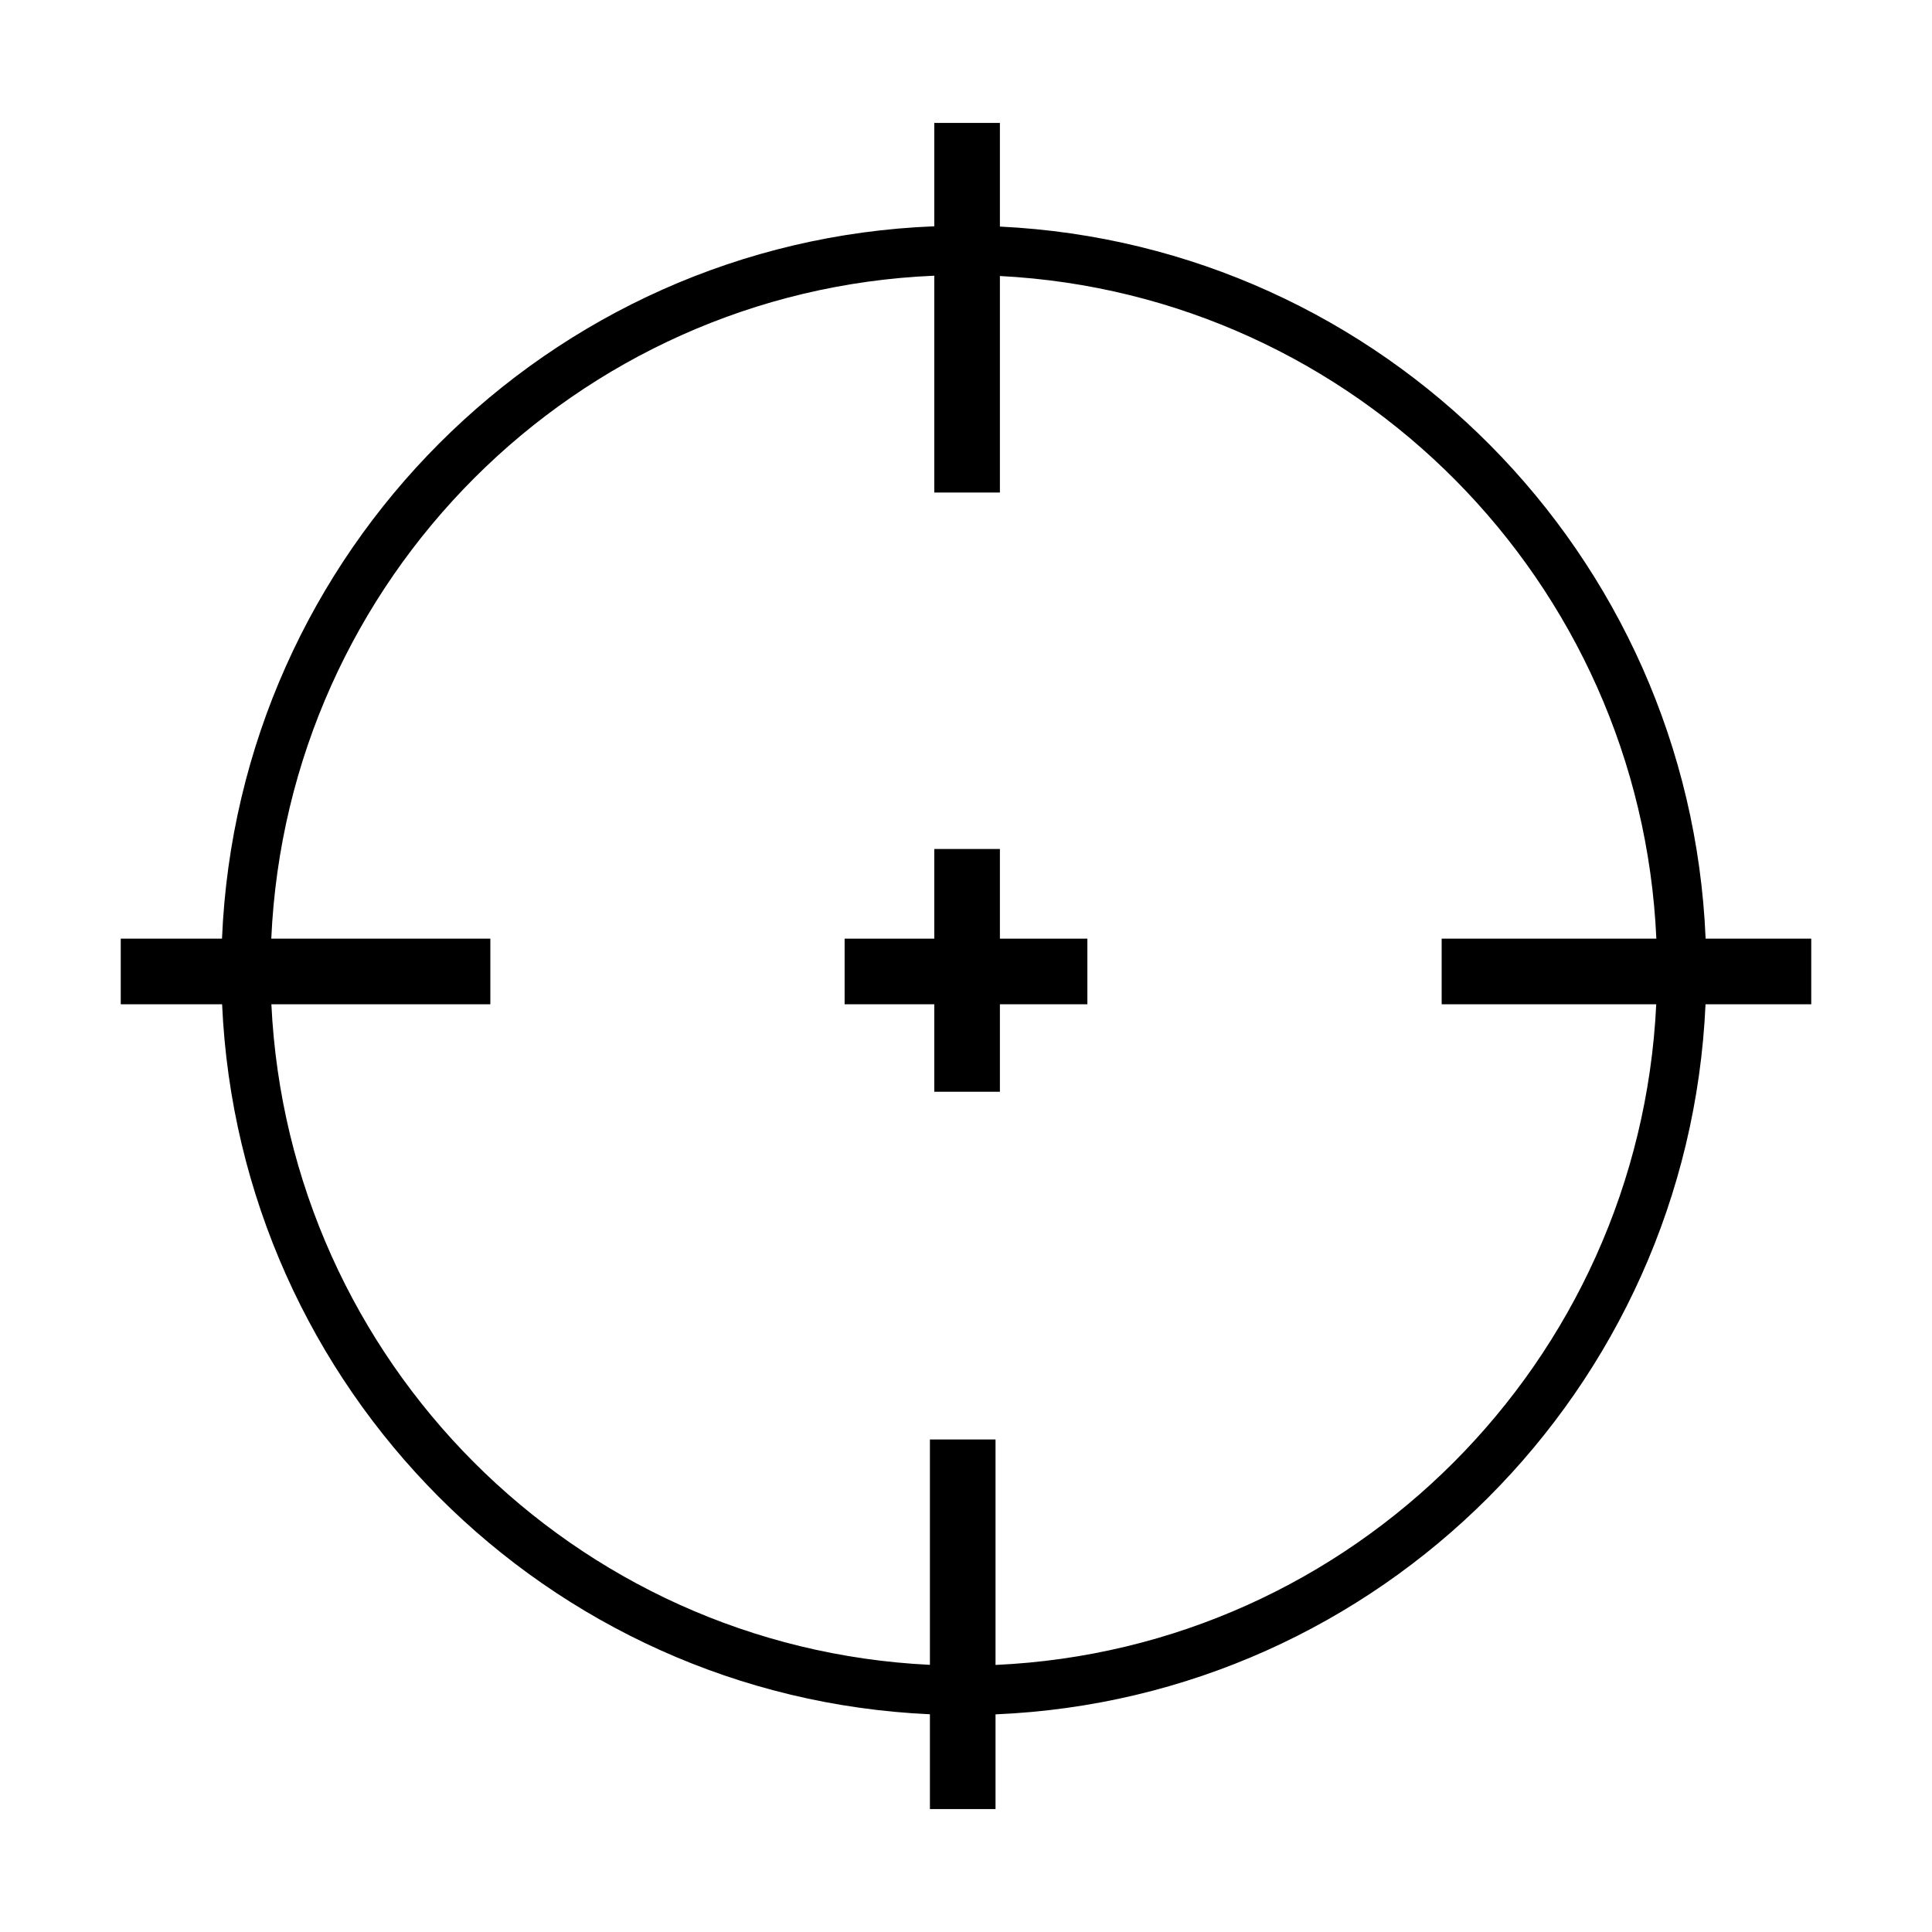 <?xml version="1.0" encoding="utf-8"?>
<svg width="256" height="256" viewBox="0 0 256 256" fill="none" xmlns="http://www.w3.org/2000/svg">
  <path d="M 123.798 112.496 L 132.492 112.496 L 132.492 124.377 L 144.083 124.377 L 144.083 133.071 L 132.492 133.071 L 132.492 144.662 L 123.798 144.662 L 123.798 133.071 L 111.917 133.071 L 111.917 124.377 L 123.798 124.377 L 123.798 112.496 Z" fill="black"/>
  <path fill-rule="evenodd" clip-rule="evenodd" d="M 123.798 16.289 L 132.492 16.289 L 132.492 30.023 C 183.218 32.458 223.875 73.424 226.003 124.377 L 240 124.377 L 240 133.071 L 225.991 133.071 C 223.712 184.084 182.812 225.016 131.912 227.161 L 131.912 239.71 L 123.219 239.71 L 123.219 227.149 C 72.454 224.861 31.704 183.987 29.43 133.071 L 16 133.071 L 16 124.377 L 29.417 124.377 C 31.558 73.133 72.668 31.991 123.798 29.985 L 123.798 16.289 Z M 131.912 220.613 L 131.912 190.737 L 123.219 190.737 L 123.219 220.6 C 76.057 218.322 38.223 180.373 35.959 133.071 L 64.973 133.071 L 64.973 124.377 L 35.946 124.377 C 38.078 76.746 76.271 38.529 123.798 36.532 L 123.798 65.262 L 132.492 65.262 L 132.492 36.573 C 179.615 38.996 217.356 77.037 219.475 124.377 L 191.028 124.377 L 191.028 133.071 L 219.461 133.071 C 217.193 180.47 179.209 218.478 131.912 220.613 Z" fill="black"/>
</svg>
